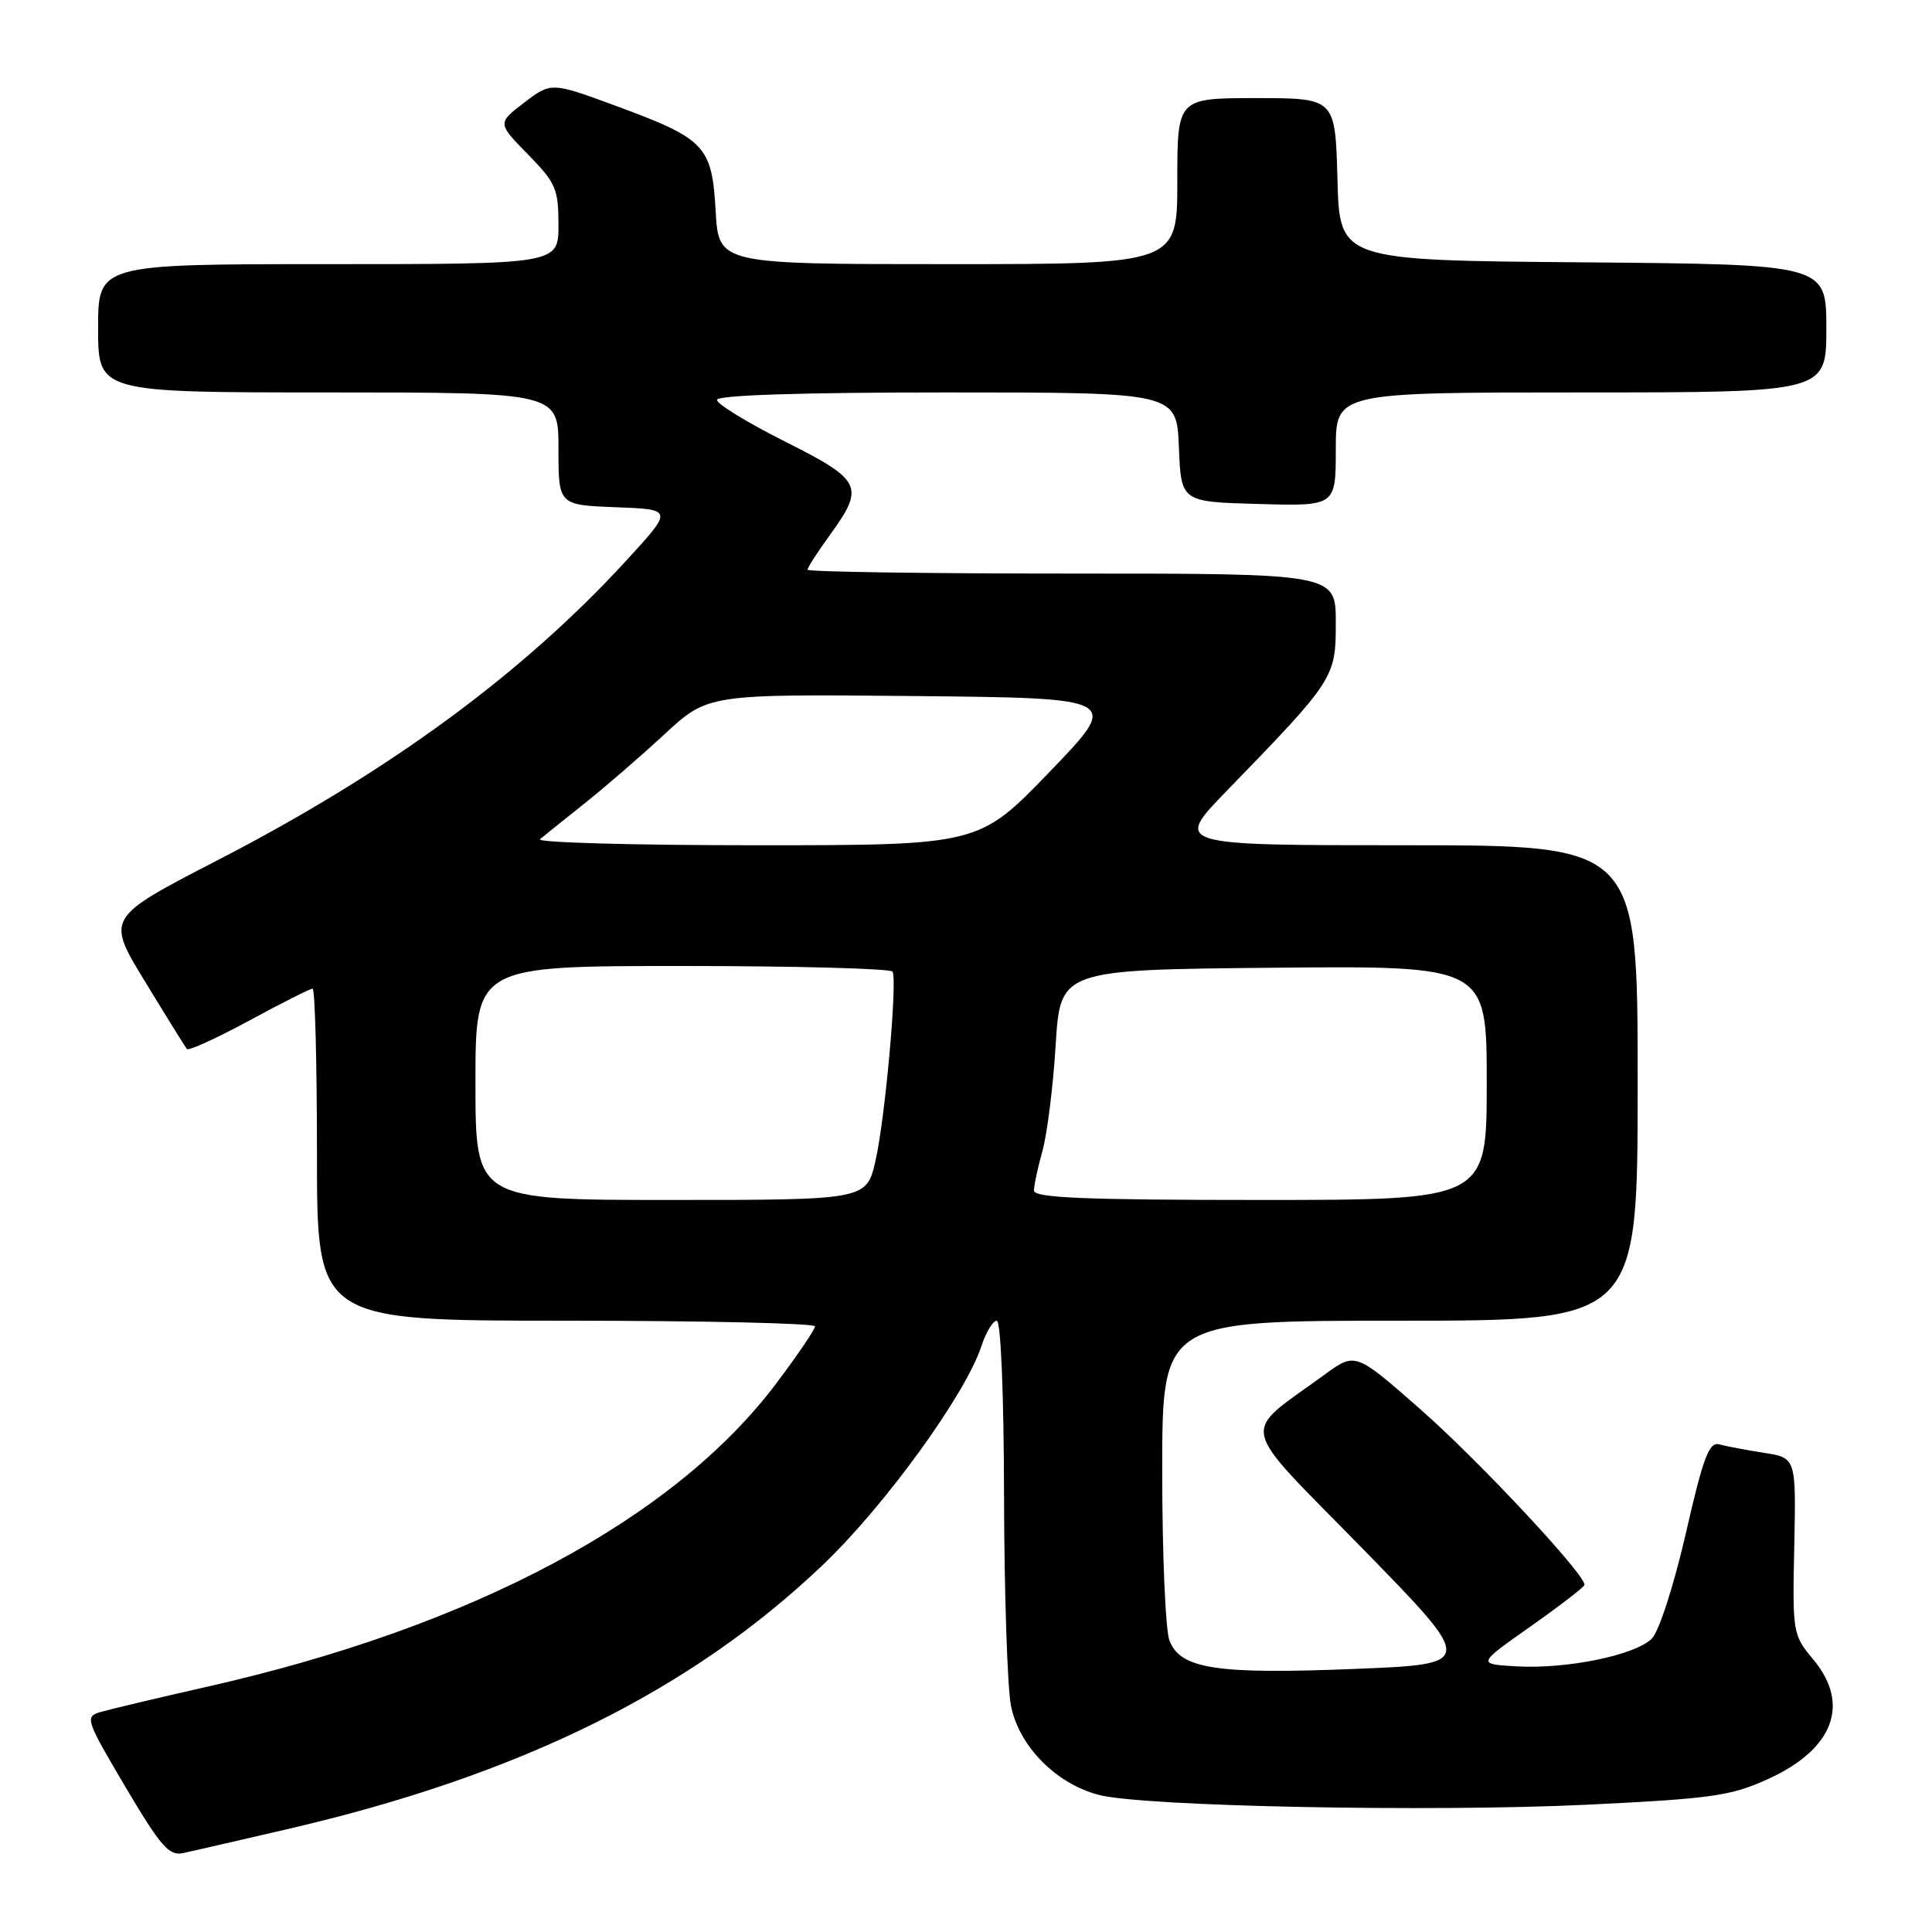 <?xml version="1.0" encoding="UTF-8" standalone="no"?>
<!DOCTYPE svg PUBLIC "-//W3C//DTD SVG 1.1//EN" "http://www.w3.org/Graphics/SVG/1.1/DTD/svg11.dtd" >
<svg xmlns="http://www.w3.org/2000/svg" xmlns:xlink="http://www.w3.org/1999/xlink" version="1.1" viewBox="0 0 256 256">
 <g >
 <path fill="currentColor"
d=" M 38.00 242.39 C 68.86 235.25 91.56 224.04 109.08 207.31 C 117.30 199.45 127.92 184.79 130.04 178.38 C 130.65 176.52 131.57 175.00 132.08 175.00 C 132.61 175.00 133.02 184.75 133.04 198.25 C 133.07 211.04 133.48 223.51 133.95 225.97 C 134.99 231.37 139.96 236.40 145.67 237.85 C 151.65 239.37 189.54 240.12 210.15 239.14 C 226.89 238.33 229.35 237.98 234.32 235.71 C 242.98 231.75 245.21 225.79 240.25 219.87 C 237.56 216.65 237.50 216.35 237.75 204.88 C 237.99 193.17 237.99 193.17 233.75 192.51 C 231.41 192.15 228.75 191.64 227.84 191.39 C 226.47 191.00 225.71 192.99 223.38 203.18 C 221.79 210.09 219.83 216.17 218.87 217.13 C 216.68 219.32 207.57 221.19 200.94 220.80 C 195.72 220.50 195.72 220.50 202.82 215.50 C 206.72 212.75 209.93 210.28 209.95 210.00 C 210.06 208.65 196.01 193.60 188.31 186.83 C 179.60 179.17 179.60 179.17 175.55 182.12 C 164.27 190.36 163.77 188.04 180.55 205.20 C 195.50 220.50 195.50 220.50 179.50 221.14 C 161.19 221.88 156.39 221.14 154.96 217.38 C 154.43 216.00 154.00 205.90 154.00 194.93 C 154.00 175.00 154.00 175.00 185.50 175.00 C 217.00 175.00 217.00 175.00 217.00 143.50 C 217.00 112.00 217.00 112.00 186.28 112.00 C 155.55 112.00 155.55 112.00 162.59 104.75 C 176.83 90.07 177.00 89.81 177.00 82.50 C 177.00 76.00 177.00 76.00 142.00 76.00 C 122.75 76.00 107.00 75.77 107.00 75.49 C 107.00 75.21 108.35 73.12 110.00 70.84 C 114.62 64.46 114.22 63.63 104.00 58.50 C 99.05 56.01 95.00 53.53 95.00 52.99 C 95.00 52.36 106.02 52.00 125.46 52.00 C 155.91 52.00 155.91 52.00 156.21 59.25 C 156.50 66.50 156.50 66.50 166.75 66.78 C 177.00 67.07 177.00 67.07 177.00 59.53 C 177.00 52.00 177.00 52.00 209.50 52.00 C 242.00 52.00 242.00 52.00 242.00 43.51 C 242.00 35.03 242.00 35.03 209.75 34.76 C 177.50 34.50 177.50 34.50 177.22 23.75 C 176.93 13.00 176.93 13.00 166.47 13.00 C 156.00 13.00 156.00 13.00 156.00 24.00 C 156.00 35.00 156.00 35.00 125.61 35.00 C 95.23 35.00 95.23 35.00 94.83 27.99 C 94.34 19.33 93.47 18.41 81.77 14.09 C 73.04 10.87 73.04 10.87 69.47 13.59 C 65.90 16.32 65.90 16.32 69.95 20.45 C 73.64 24.21 74.00 25.04 74.00 29.79 C 74.00 35.00 74.00 35.00 43.50 35.00 C 13.00 35.00 13.00 35.00 13.00 43.50 C 13.00 52.00 13.00 52.00 43.50 52.00 C 74.00 52.00 74.00 52.00 74.00 59.46 C 74.00 66.92 74.00 66.92 81.60 67.21 C 89.20 67.50 89.20 67.50 83.03 74.23 C 69.21 89.30 51.53 102.27 28.78 114.01 C 14.06 121.61 14.06 121.61 19.21 130.05 C 22.04 134.70 24.54 138.72 24.76 139.00 C 24.98 139.27 28.69 137.58 33.00 135.25 C 37.31 132.91 41.10 131.00 41.42 131.00 C 41.74 131.00 42.00 140.90 42.00 153.00 C 42.00 175.00 42.00 175.00 75.00 175.00 C 93.15 175.00 108.00 175.34 107.99 175.75 C 107.99 176.16 105.70 179.53 102.92 183.23 C 89.36 201.30 62.69 215.53 27.50 223.49 C 20.90 224.98 14.52 226.50 13.32 226.85 C 11.22 227.48 11.35 227.85 16.61 236.76 C 21.31 244.70 22.40 245.95 24.29 245.54 C 25.51 245.27 31.68 243.86 38.00 242.39 Z  M 63.00 143.50 C 63.00 128.00 63.00 128.00 90.44 128.00 C 105.53 128.00 118.06 128.34 118.27 128.75 C 118.92 130.00 117.29 148.15 116.02 153.75 C 114.83 159.00 114.83 159.00 88.92 159.00 C 63.00 159.00 63.00 159.00 63.00 143.50 Z  M 137.01 157.75 C 137.01 157.06 137.52 154.70 138.13 152.50 C 138.75 150.30 139.54 144.00 139.88 138.50 C 140.50 128.50 140.50 128.50 168.75 128.23 C 197.00 127.97 197.00 127.97 197.00 143.48 C 197.00 159.00 197.00 159.00 167.00 159.00 C 143.66 159.00 137.00 158.72 137.01 157.75 Z  M 71.55 111.20 C 72.07 110.76 74.70 108.66 77.38 106.52 C 80.07 104.39 84.86 100.24 88.03 97.31 C 93.80 91.97 93.80 91.97 121.15 92.23 C 148.50 92.50 148.50 92.50 139.10 102.25 C 129.71 112.00 129.71 112.00 100.15 112.00 C 83.90 112.00 71.03 111.64 71.55 111.20 Z "/>
</g>
</svg>